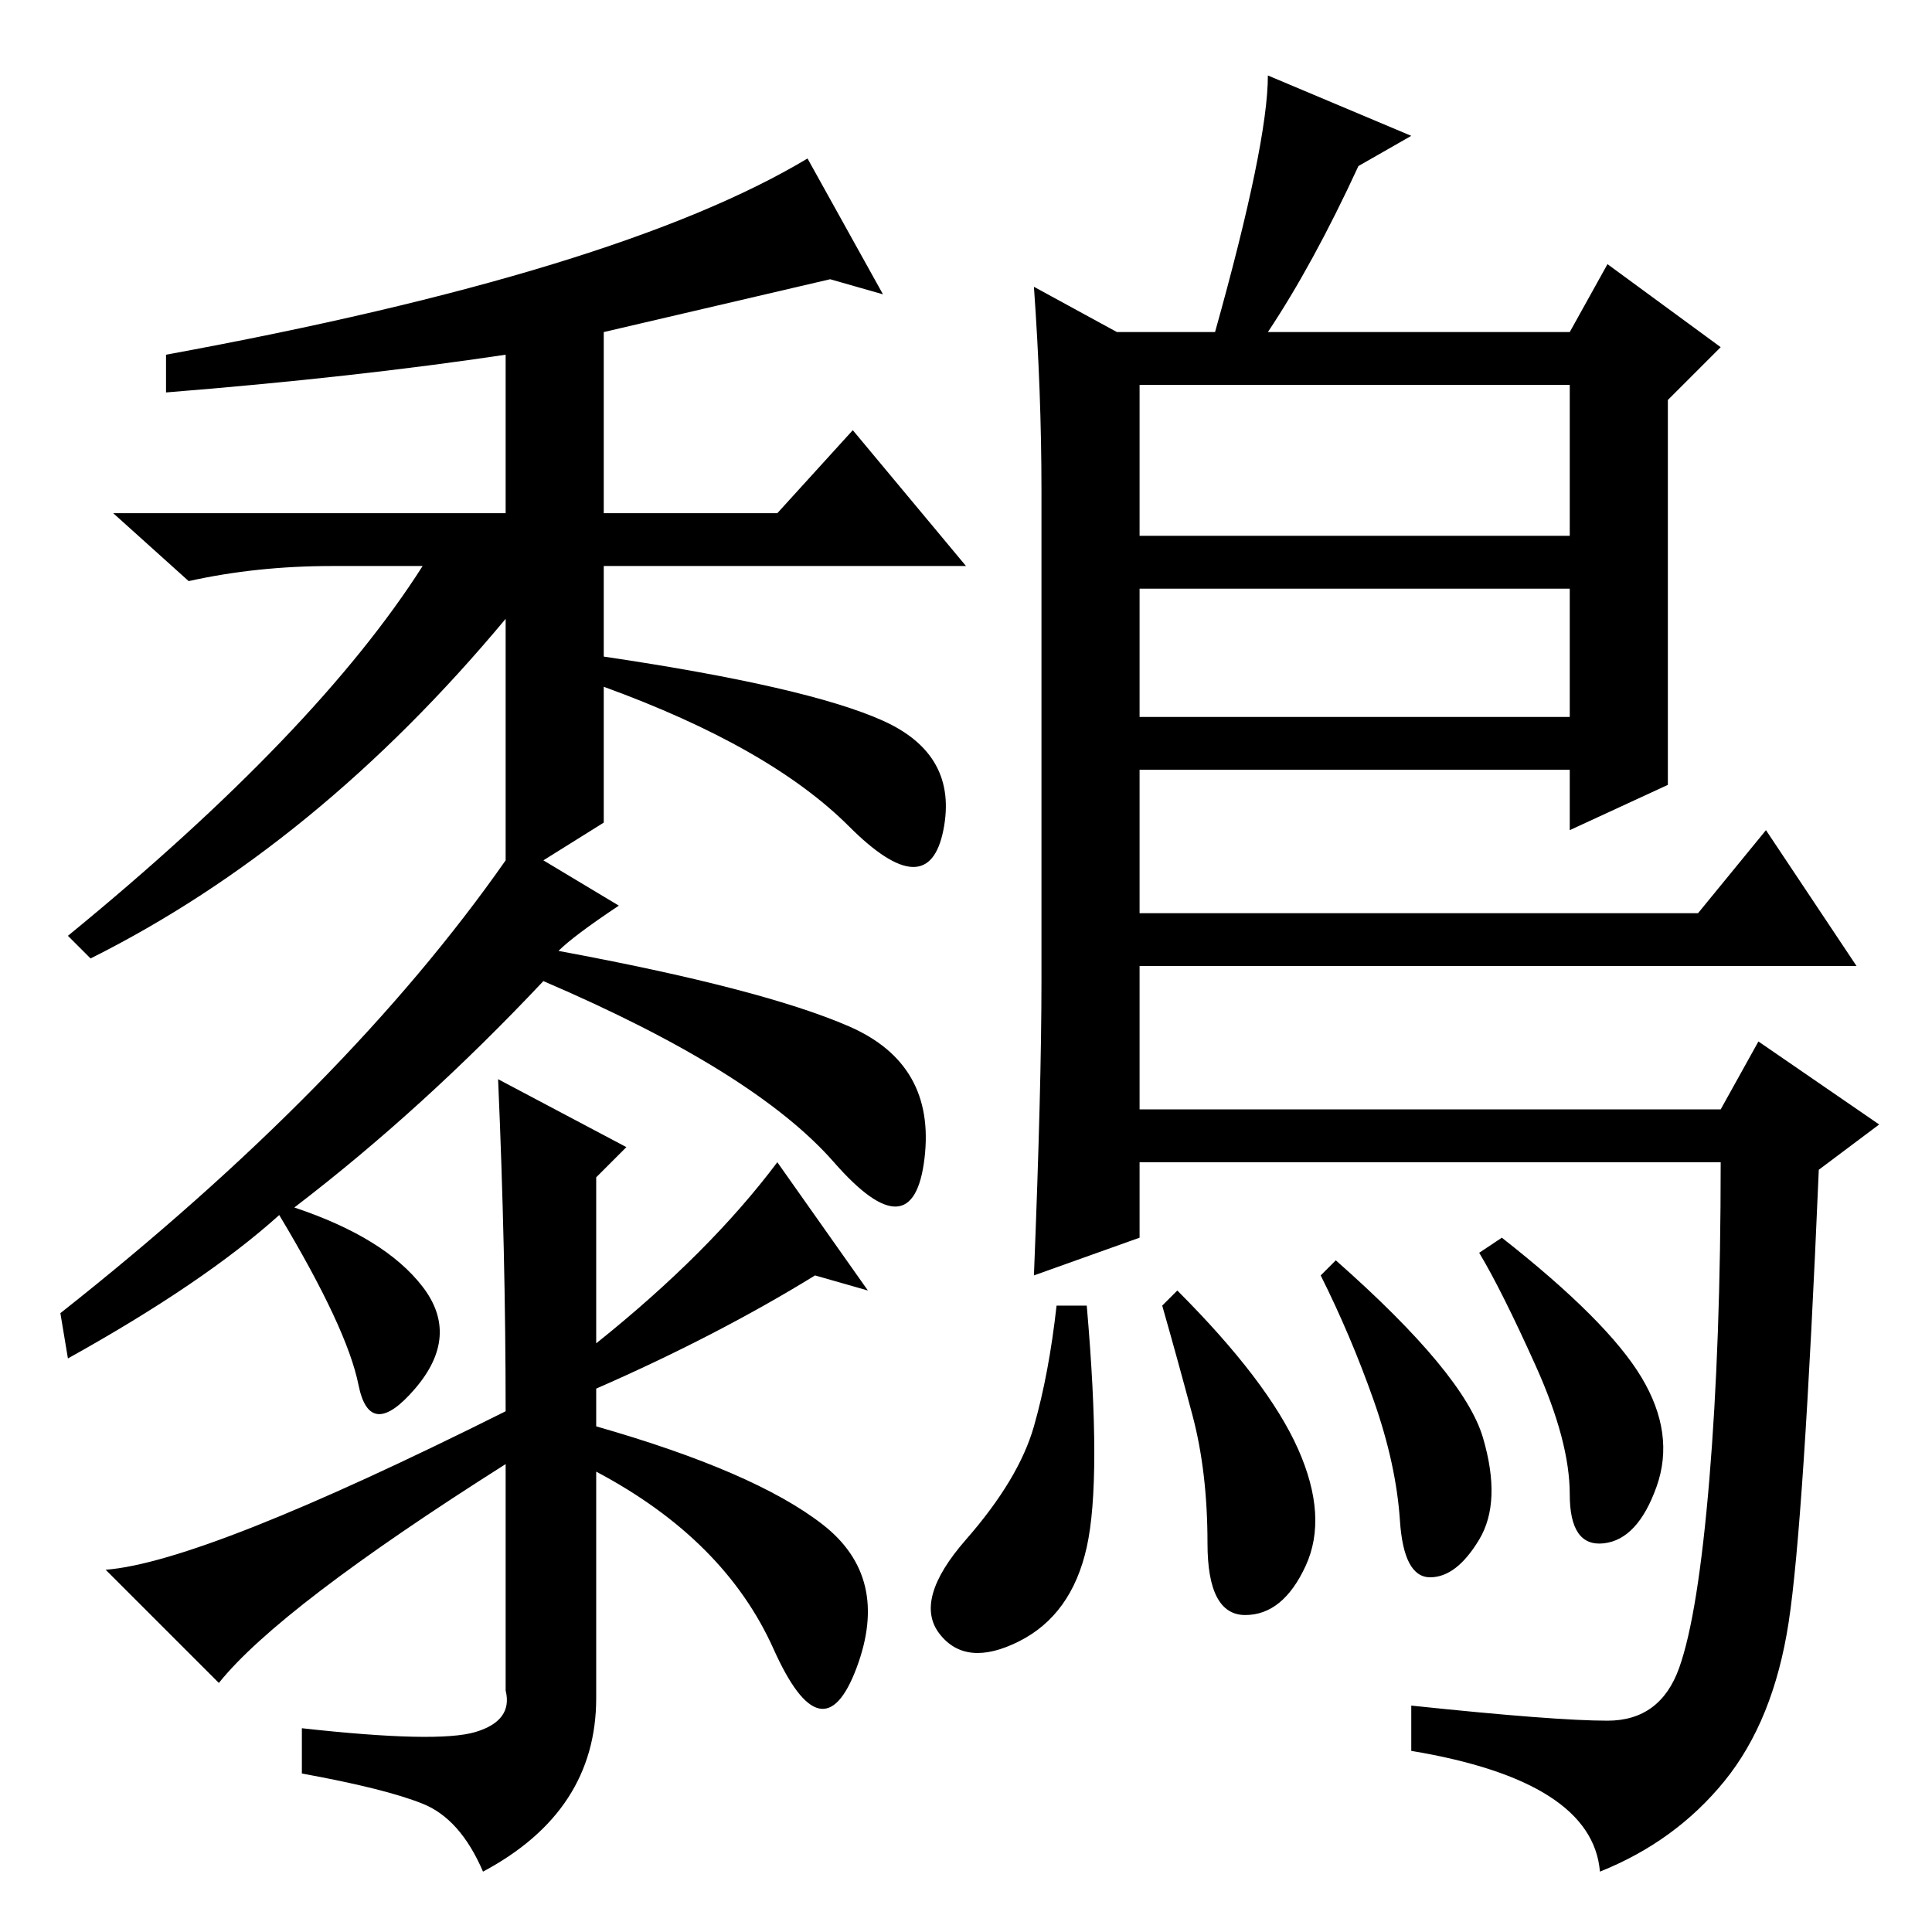<?xml version="1.0" standalone="no"?>
<!DOCTYPE svg PUBLIC "-//W3C//DTD SVG 1.1//EN" "http://www.w3.org/Graphics/SVG/1.1/DTD/svg11.dtd" >
<svg xmlns="http://www.w3.org/2000/svg" xmlns:xlink="http://www.w3.org/1999/xlink" version="1.1" viewBox="0 -36 256 256">
  <g transform="matrix(1 0 0 -1 0 220)">
   <path fill="currentColor"
d="M44 181q-10 0 -19 -2l-10 9h52v21q-20 -3 -45 -5v5q60 11 85 26l10 -18l-7 2l-30 -7v-24h23l10 11l15 -18h-48v-12q27 -4 37 -8.5t8 -14.5t-12.5 0.5t-32.5 18.5v-18l-8 -5l10 -6q-6 -4 -8 -6q27 -5 38.5 -10t10 -17.5t-12 -0.5t-38.5 24q-16 -17 -33 -30q12 -4 17 -10.5
t-1 -13.5t-7.5 0.5t-10.5 22.5q-10 -9 -28 -19l-1 6q38 30 59 60v32q-25 -30 -55 -45l-3 3q33 27 47 49h-12zM29 33l-15 15q13 1 53 21q0 21 -1 44l17 -9l-4 -4v-22q15 12 24 24l12 -17l-7 2q-13 -8 -29 -15v-5q21 -6 30 -13t4.5 -19t-11 2.5t-23.5 23.5v-30q0 -15 -15 -23
q-3 7 -8 9t-16 4v6q18 -2 23 -0.5t4 5.5v30q-30 -19 -38 -29zM137 218l11 -6h13q7 25 7 34l19 -8l-7 -4q-6 -13 -12 -22h40l5 9l15 -11l-7 -7v-51l-13 -6v8h-57v-19h74l9 11l12 -18h-95v-19h77l5 9l16 -11l-8 -6q-2 -47 -4 -60t-8.5 -21t-16.5 -12q-1 12 -25 16v6
q19 -2 26 -2t9.5 7t4 25t1.5 42h-77v-10l-14 -5q1 25 1 39v65q0 13 -1 27zM208 205h-57v-20h57v20zM208 178h-57v-17h57v17zM196.5 65.5q2.5 -8.5 -0.5 -13.5t-6.5 -5t-4 7.5t-3.5 16t-7 16.5l2 2q17 -15 19.5 -23.5zM217.5 73.5q4.5 -7.5 2 -14.5t-7 -7.5t-4.5 6.5t-4.5 17
t-7.5 15l3 2q14 -11 18.5 -18.5zM172 64q4 -9 1 -15.5t-8 -6.5t-5 9.5t-2 17t-4 14.5l2 2q12 -12 16 -21zM144 51q-2 -9 -9 -12.5t-10.5 1t3.5 12.5t9 15t3 16h4q2 -23 0 -32z" />
  </g>

</svg>
